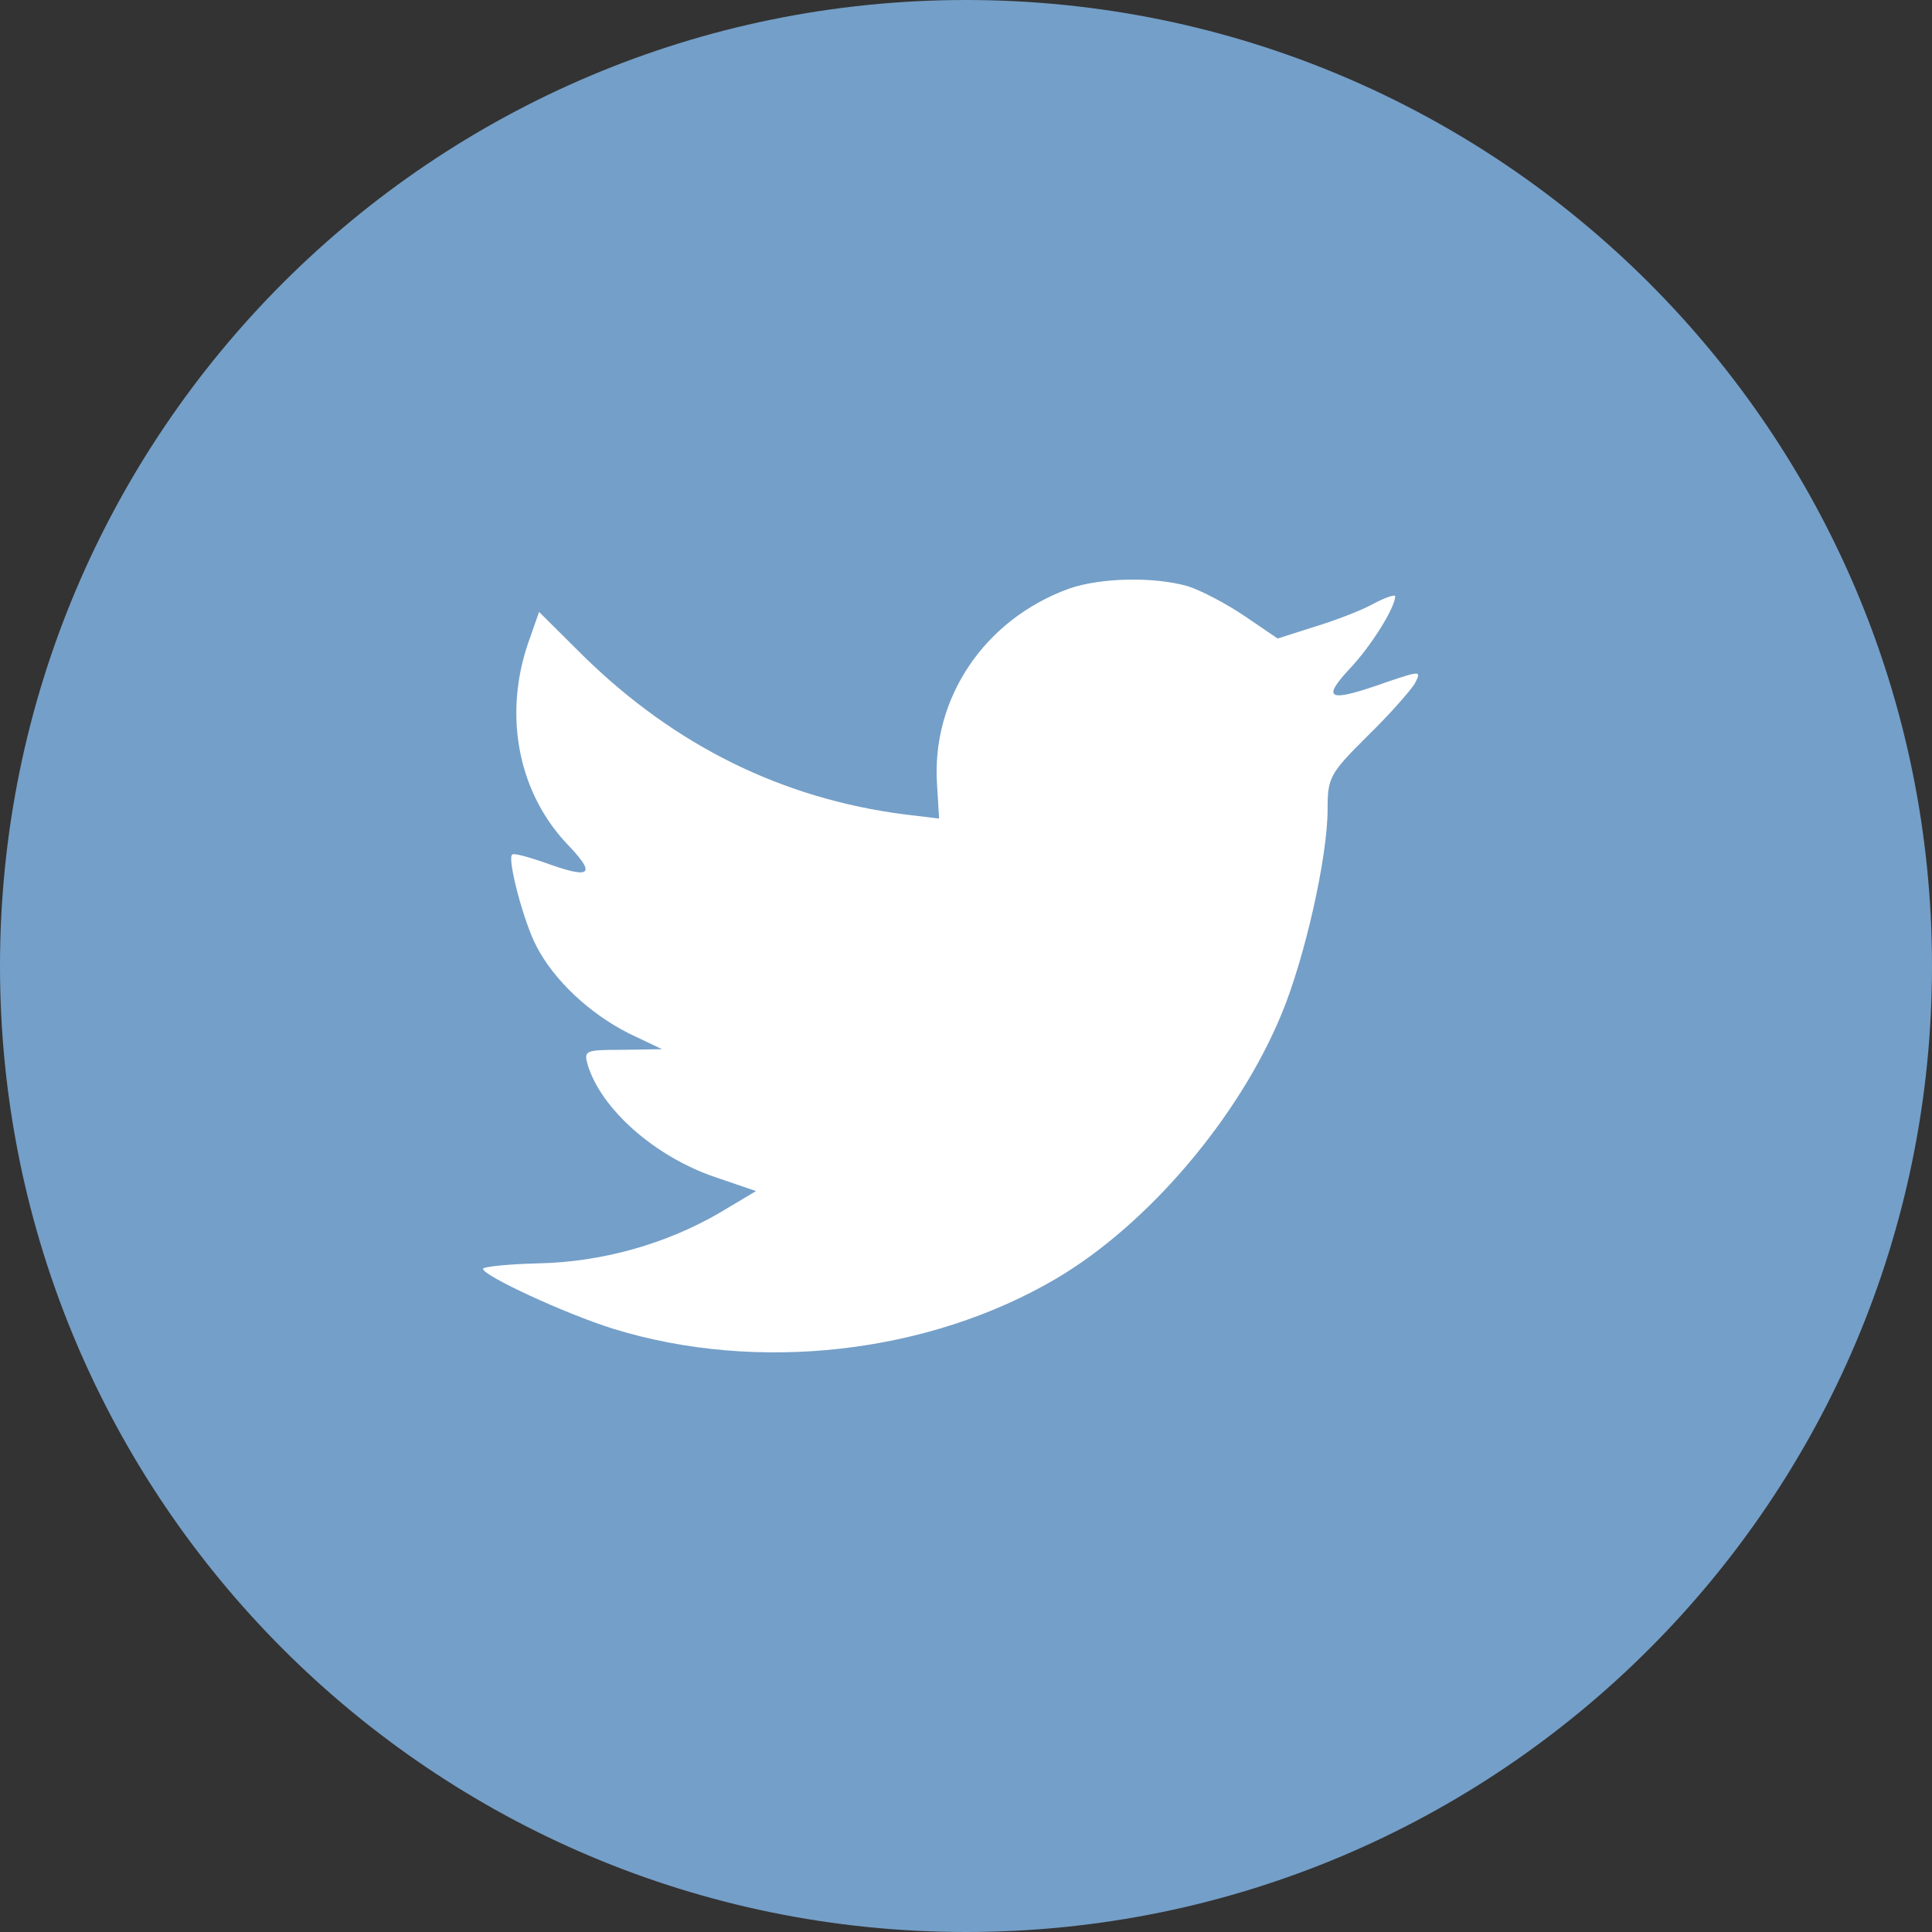 <svg width="36" height="36" viewBox="0 0 36 36" fill="none" xmlns="http://www.w3.org/2000/svg">
<rect x="0" y="0" width="36" height="36" fill="#333333" stroke="none"/>
<path fill-rule="evenodd" clip-rule="evenodd" d="M0 18C0 8.059 8.059 0 18 0C27.941 0 36 8.059 36 18C36 27.941 27.941 36 18 36C8.059 36 0 27.941 0 18Z" fill="#749FC8"/>
<path fill-rule="evenodd" clip-rule="evenodd" d="M17.461 14.63L17.499 15.253L16.869 15.177C14.578 14.885 12.576 13.893 10.876 12.228L10.045 11.402L9.831 12.012C9.378 13.372 9.667 14.808 10.612 15.774C11.115 16.308 11.002 16.385 10.133 16.067C9.831 15.965 9.567 15.889 9.541 15.927C9.453 16.016 9.755 17.173 9.995 17.63C10.322 18.266 10.989 18.889 11.72 19.257L12.336 19.55L11.606 19.562C10.901 19.562 10.876 19.575 10.951 19.842C11.203 20.668 12.198 21.545 13.306 21.927L14.087 22.194L13.407 22.6C12.399 23.185 11.216 23.515 10.032 23.541C9.466 23.554 9 23.604 9 23.643C9 23.77 10.536 24.482 11.43 24.761C14.112 25.587 17.297 25.231 19.689 23.82C21.389 22.816 23.089 20.821 23.882 18.889C24.31 17.859 24.738 15.978 24.738 15.075C24.738 14.491 24.776 14.414 25.481 13.715C25.897 13.309 26.287 12.864 26.363 12.736C26.488 12.495 26.476 12.495 25.834 12.711C24.764 13.092 24.612 13.042 25.141 12.47C25.532 12.063 25.997 11.326 25.997 11.11C25.997 11.071 25.808 11.135 25.594 11.249C25.368 11.376 24.864 11.567 24.486 11.681L23.807 11.898L23.19 11.478C22.85 11.249 22.371 10.995 22.119 10.919C21.477 10.741 20.495 10.766 19.916 10.97C18.342 11.542 17.348 13.016 17.461 14.63Z" fill="white"/>
</svg>
